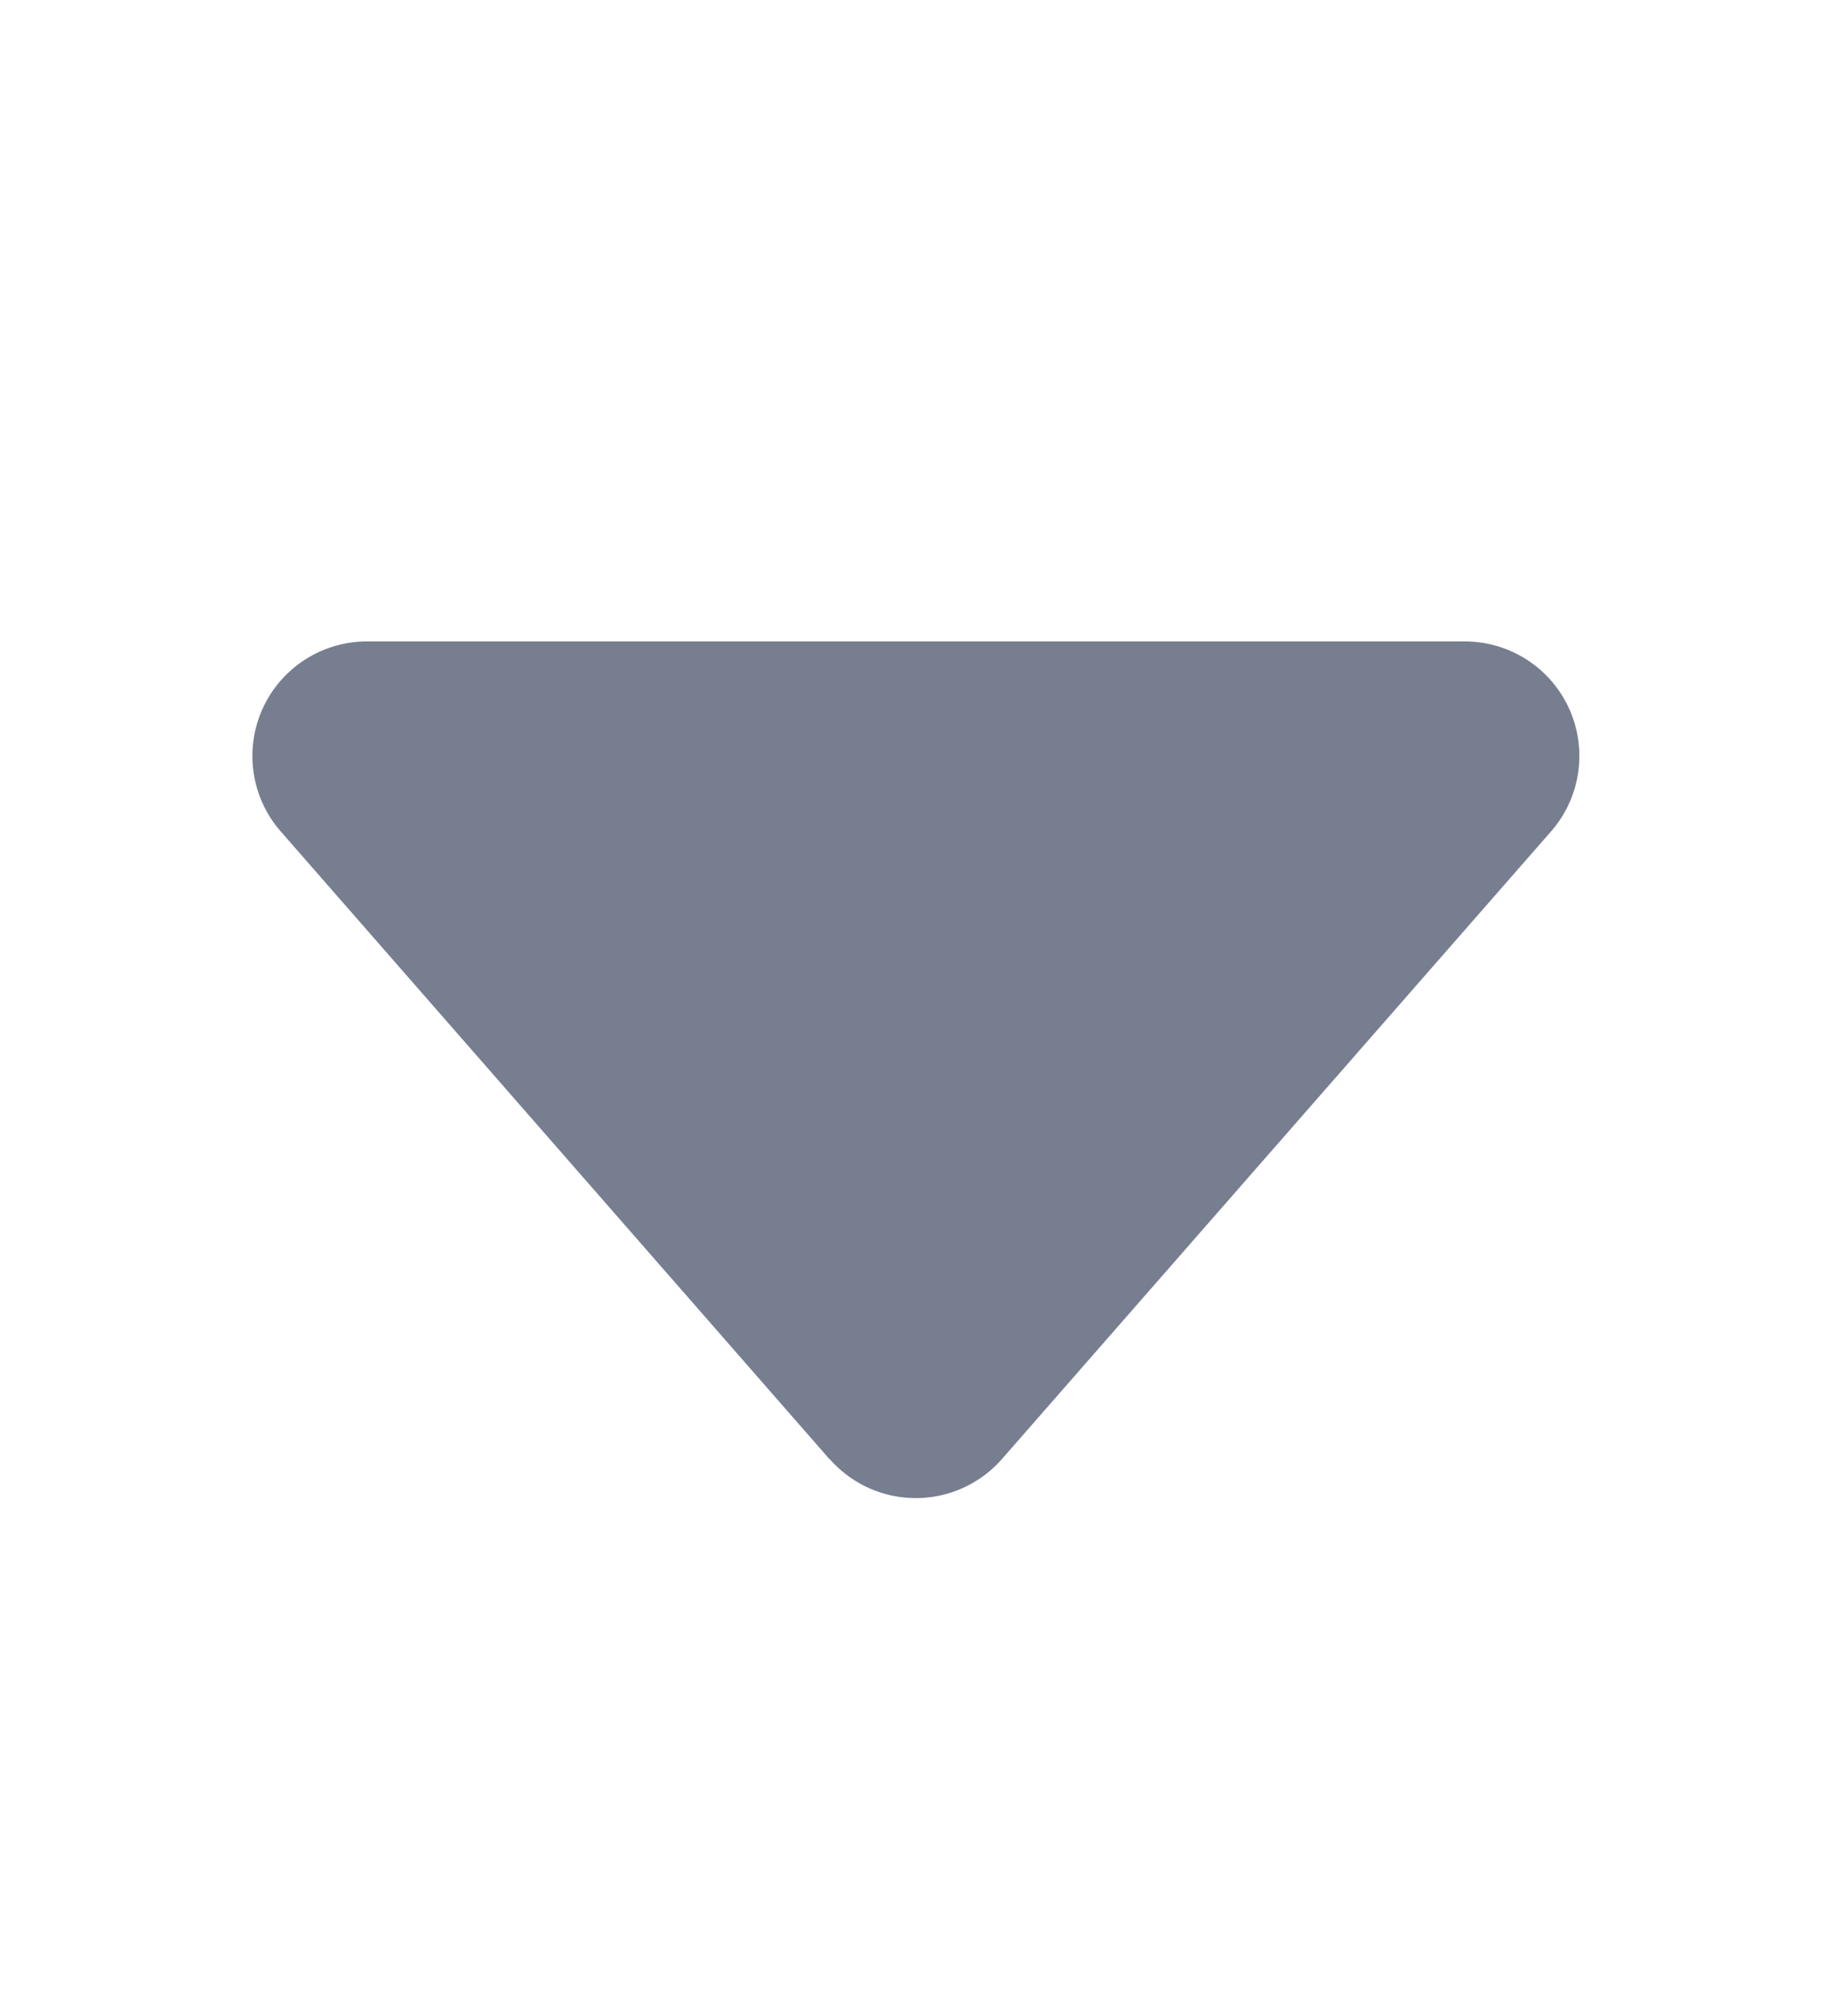 <svg xmlns="http://www.w3.org/2000/svg" width="10" height="11" fill="none" viewBox="0 0 10 11">
  <path fill="#777E90" d="M4.528 7.962L1.531 4.535A.625.625 0 012 3.5h5.995a.625.625 0 01.471 1.037L5.47 7.96a.625.625 0 01-.942 0z"/>
</svg>
